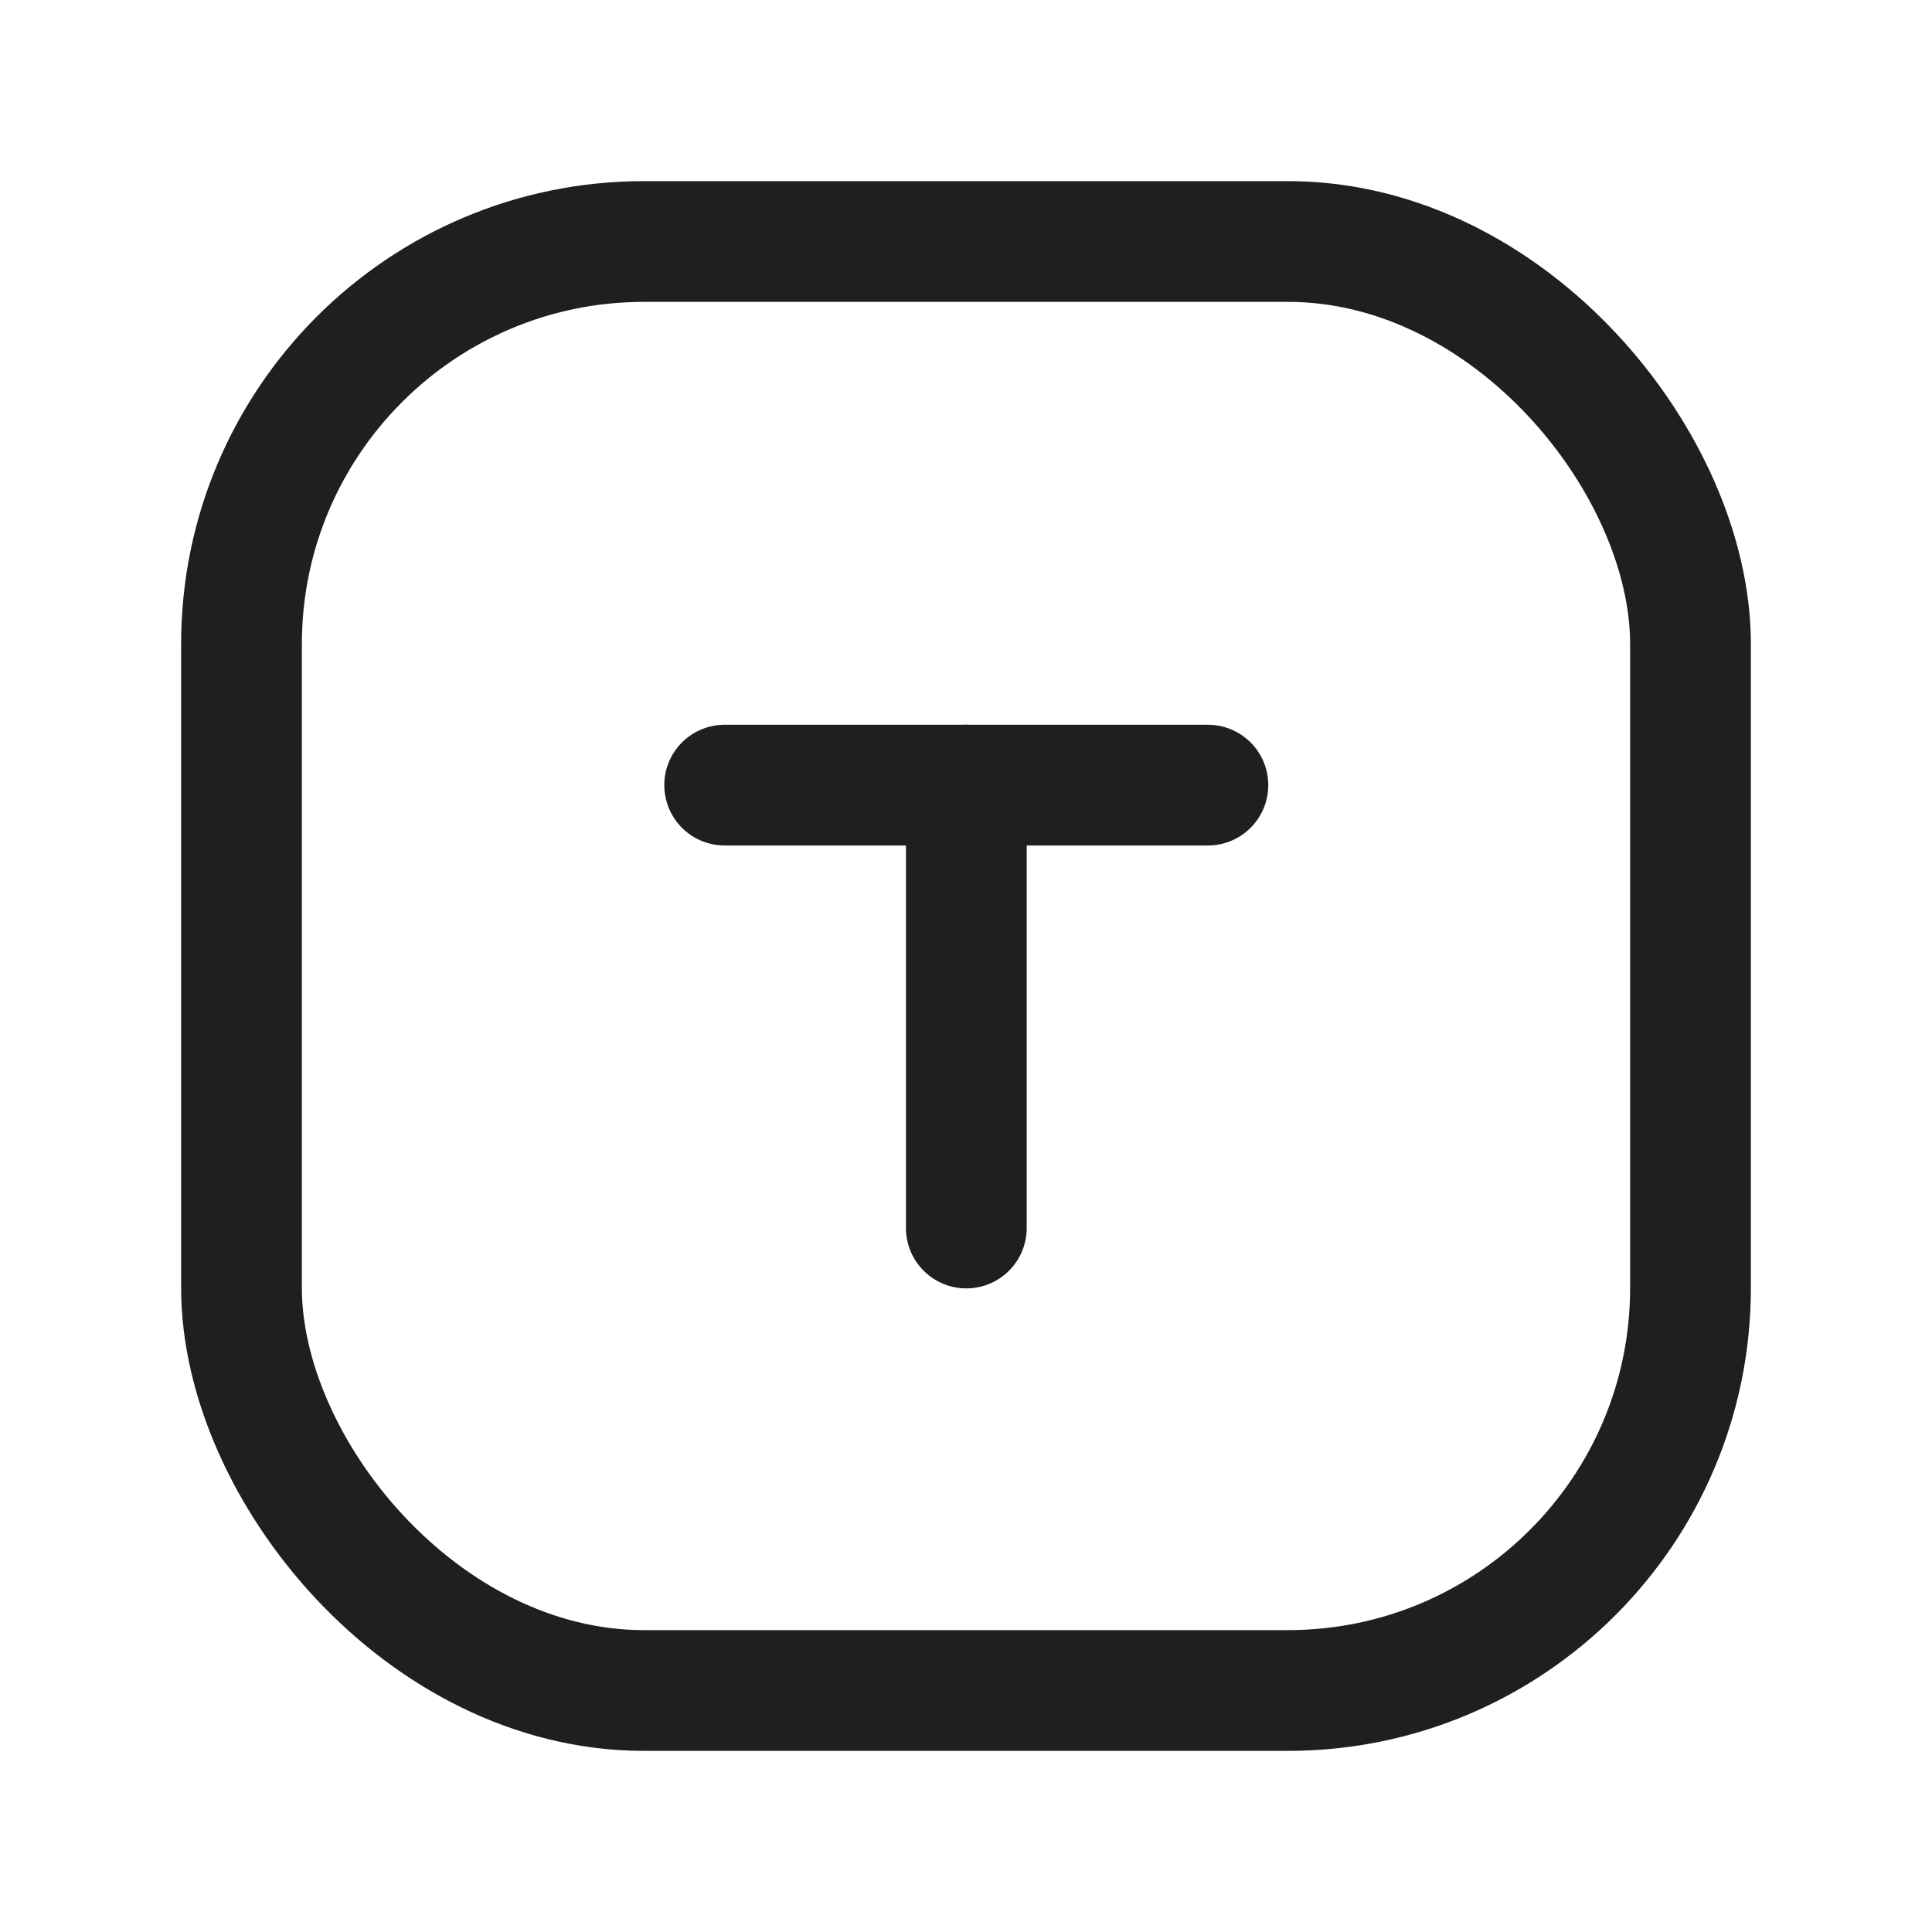 <svg width="24" height="24" viewBox="0 0 24 24" fill="none" xmlns="http://www.w3.org/2000/svg">
<path d="M9.002 9.753H15.005" stroke="#1F1F1F" stroke-width="1.5" stroke-linecap="round" stroke-linejoin="round"/>
<path d="M12.004 9.753V15.255" stroke="#1F1F1F" stroke-width="1.5" stroke-linecap="round" stroke-linejoin="round"/>
<rect x="3" y="3" width="18" height="18" rx="5" stroke="#1F1F1F" stroke-width="1.5" stroke-linecap="round" stroke-linejoin="round"/>
</svg>
